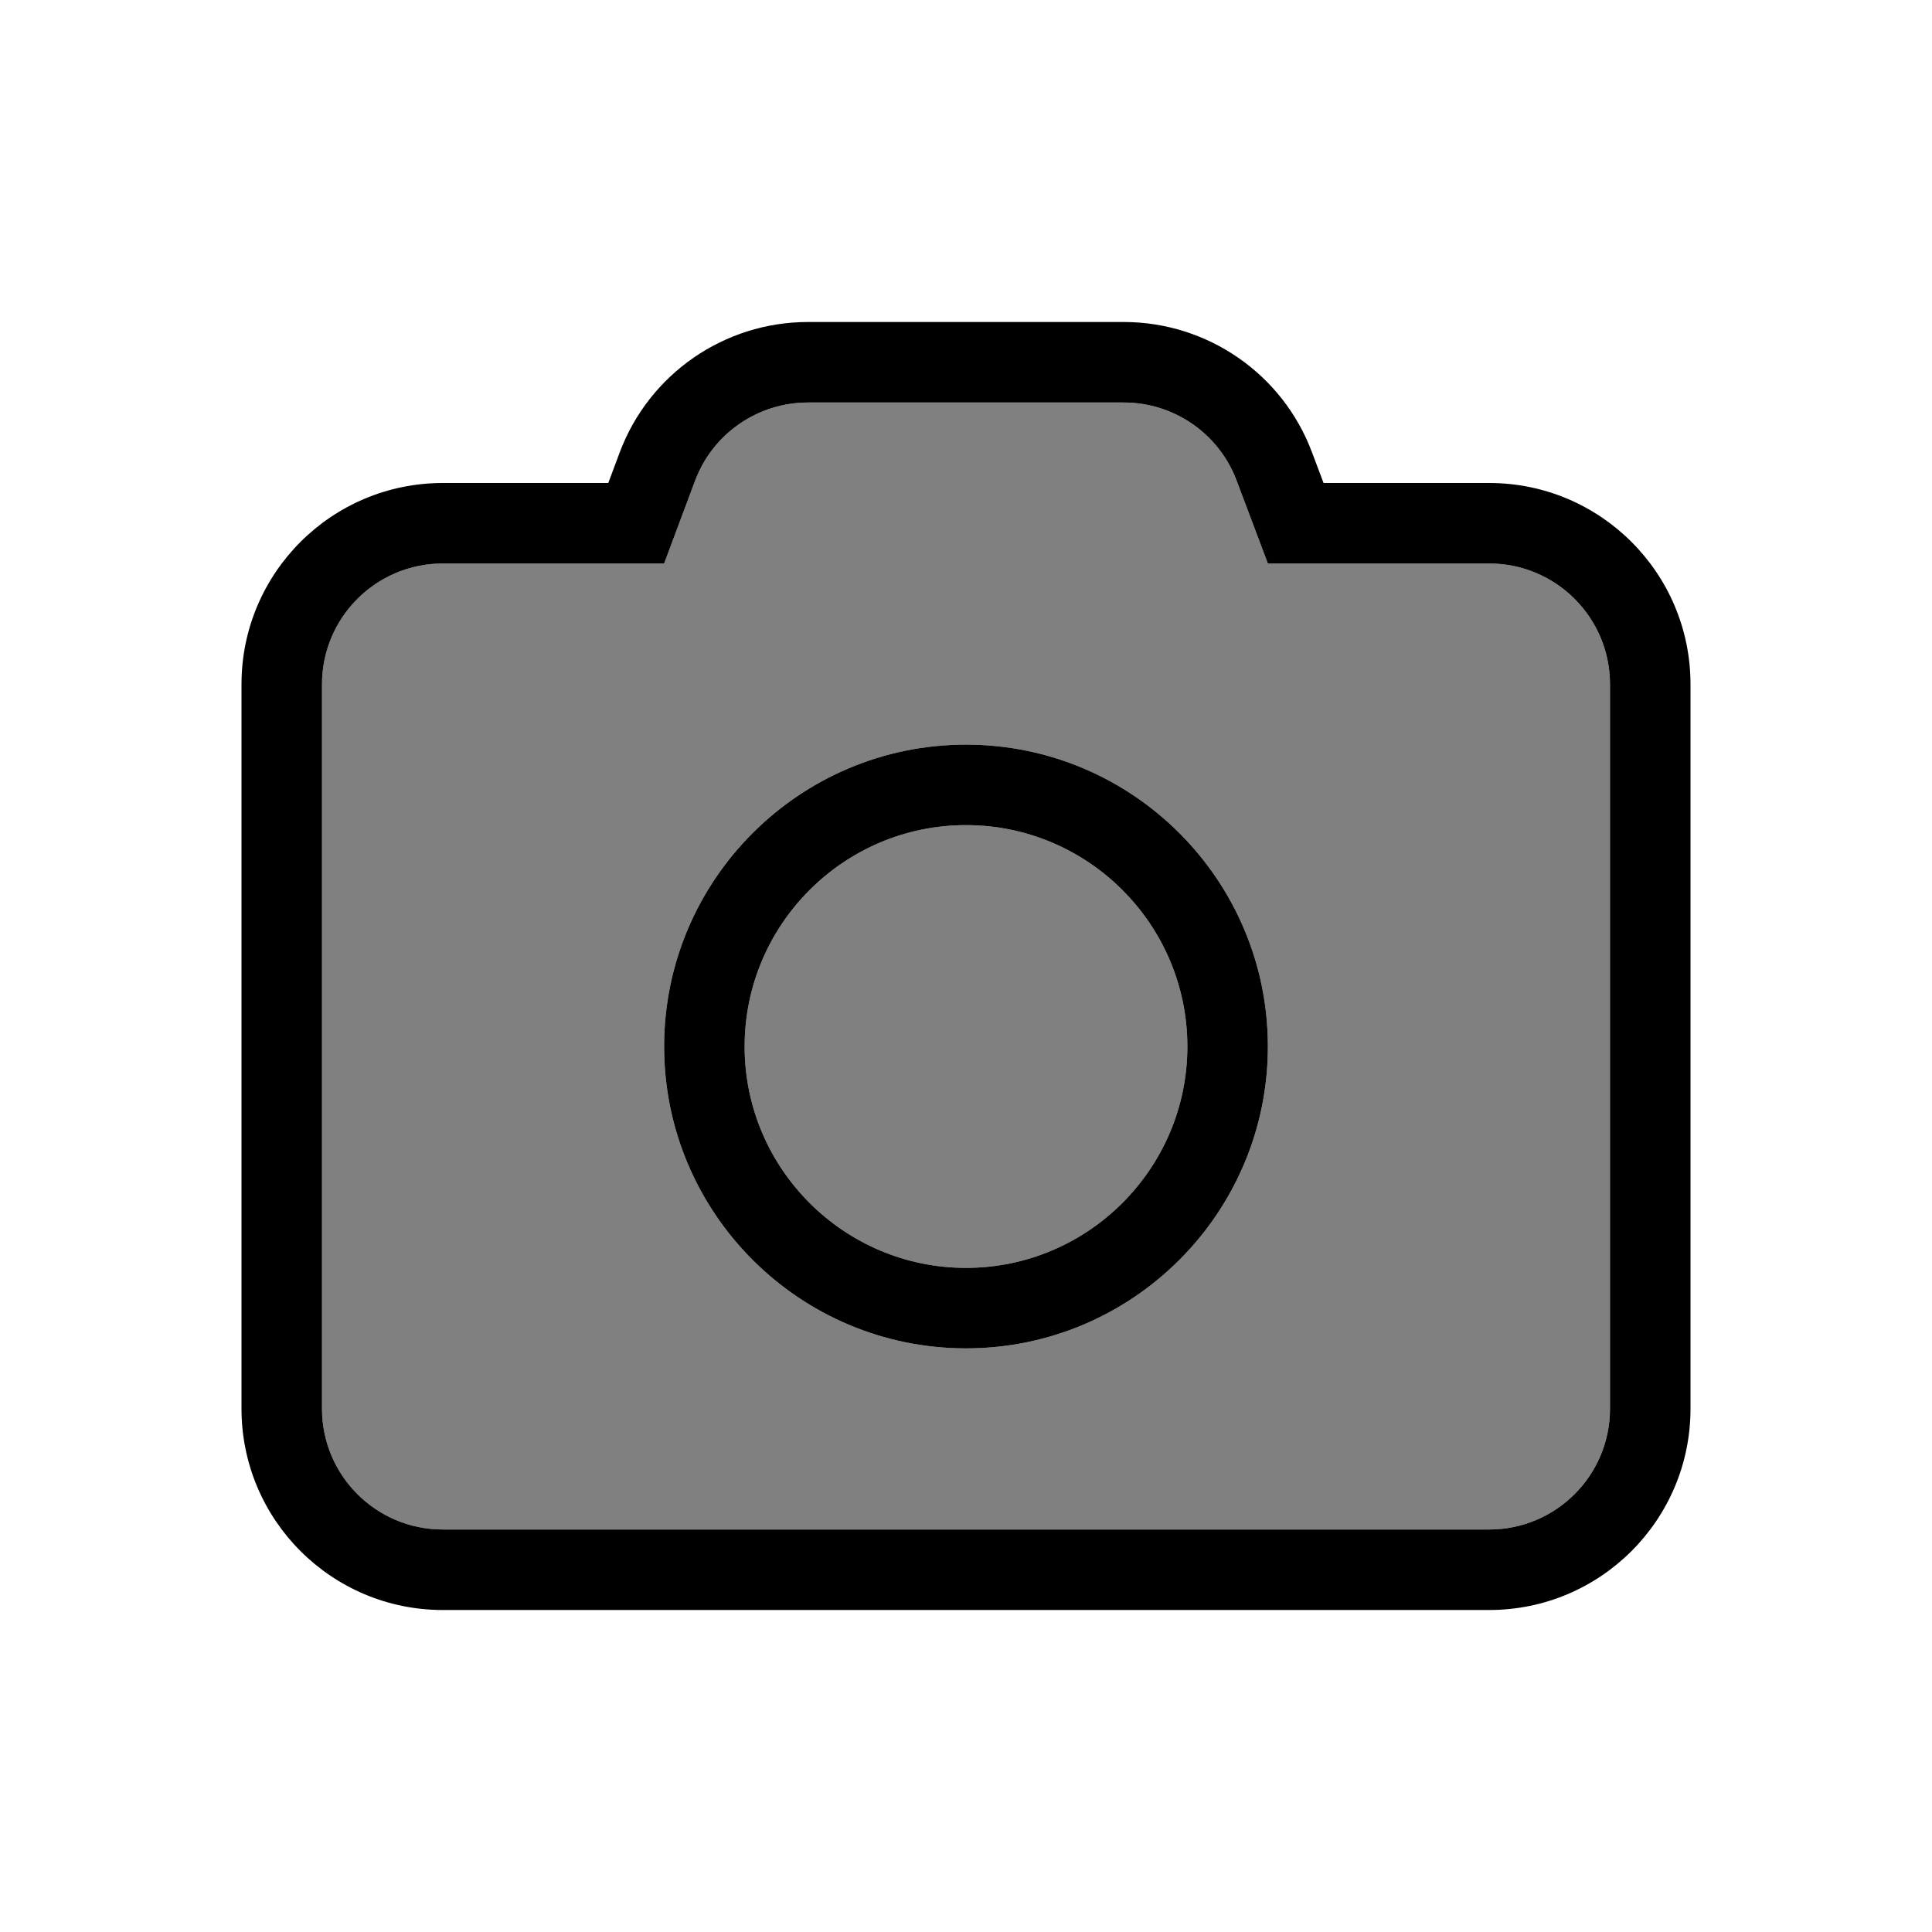 <?xml version="1.0" encoding="UTF-8"?>
<!DOCTYPE svg PUBLIC "-//W3C//DTD SVG 1.1//EN" "http://www.w3.org/Graphics/SVG/1.1/DTD/svg11.dtd">
<svg version="1.1" xmlns="http://www.w3.org/2000/svg" xmlns:xlink="http://www.w3.org/1999/xlink" x="0" y="0" width="768" height="768" viewBox="0, 0, 768, 768">
  <g id="Background">
    <rect x="0" y="0" width="768" height="768" fill="#000000" fill-opacity="0"/>
  </g>
  <g id="レイヤー_1">
    <g>
      <path d="M640,272 L640,560 C640,586.5 618.5,608 592,608 L176,608 C149.5,608 128,586.5 128,560 L128,272 C128,245.5 149.5,224 176,224 L264,224 L276.3,191.1 C283.3,172.4 301.2,160 321.2,160 L446.7,160 C466.7,160 484.6,172.4 491.6,191.1 L504,224 L592,224 C618.5,224 640,245.5 640,272 z M504,416 C504,349.8 450.2,296 384,296 C317.8,296 264,349.8 264,416 C264,482.2 317.8,536 384,536 C450.2,536 504,482.2 504,416 z M472,416 C472,464.5 432.5,504 384,504 C335.5,504 296,464.5 296,416 C296,367.5 335.5,328 384,328 C432.5,328 472,367.5 472,416 z" fill="#808080"/>
      <path d="M446.7,128 C480.039,128 509.888,148.676 521.544,179.814 L526.137,192 L592,192 C636.173,192 672,227.827 672,272 L672,560 C672,604.173 636.173,640 592,640 L176,640 C131.827,640 96,604.173 96,560 L96,272 C96,227.827 131.827,192 176,192 L241.8,192 L246.331,179.882 C258.012,148.676 287.861,128 321.2,128 L446.7,128 z M446.7,160 L321.2,160 C301.2,160 283.3,172.4 276.3,191.1 L264,224 L176,224 C149.5,224 128,245.5 128,272 L128,560 C128,586.5 149.5,608 176,608 L592,608 C618.5,608 640,586.5 640,560 L640,272 C640,245.5 618.5,224 592,224 L504,224 L491.6,191.1 C484.6,172.4 466.7,160 446.7,160 z M384,296 C450.2,296 504,349.8 504,416 C504,482.2 450.2,536 384,536 C317.8,536 264,482.2 264,416 C264,349.8 317.8,296 384,296 z M384,328 C335.5,328 296,367.5 296,416 C296,464.5 335.5,504 384,504 C432.5,504 472,464.5 472,416 C472,367.5 432.5,328 384,328 z" fill="#000000"/>
    </g>
  </g>
</svg>

